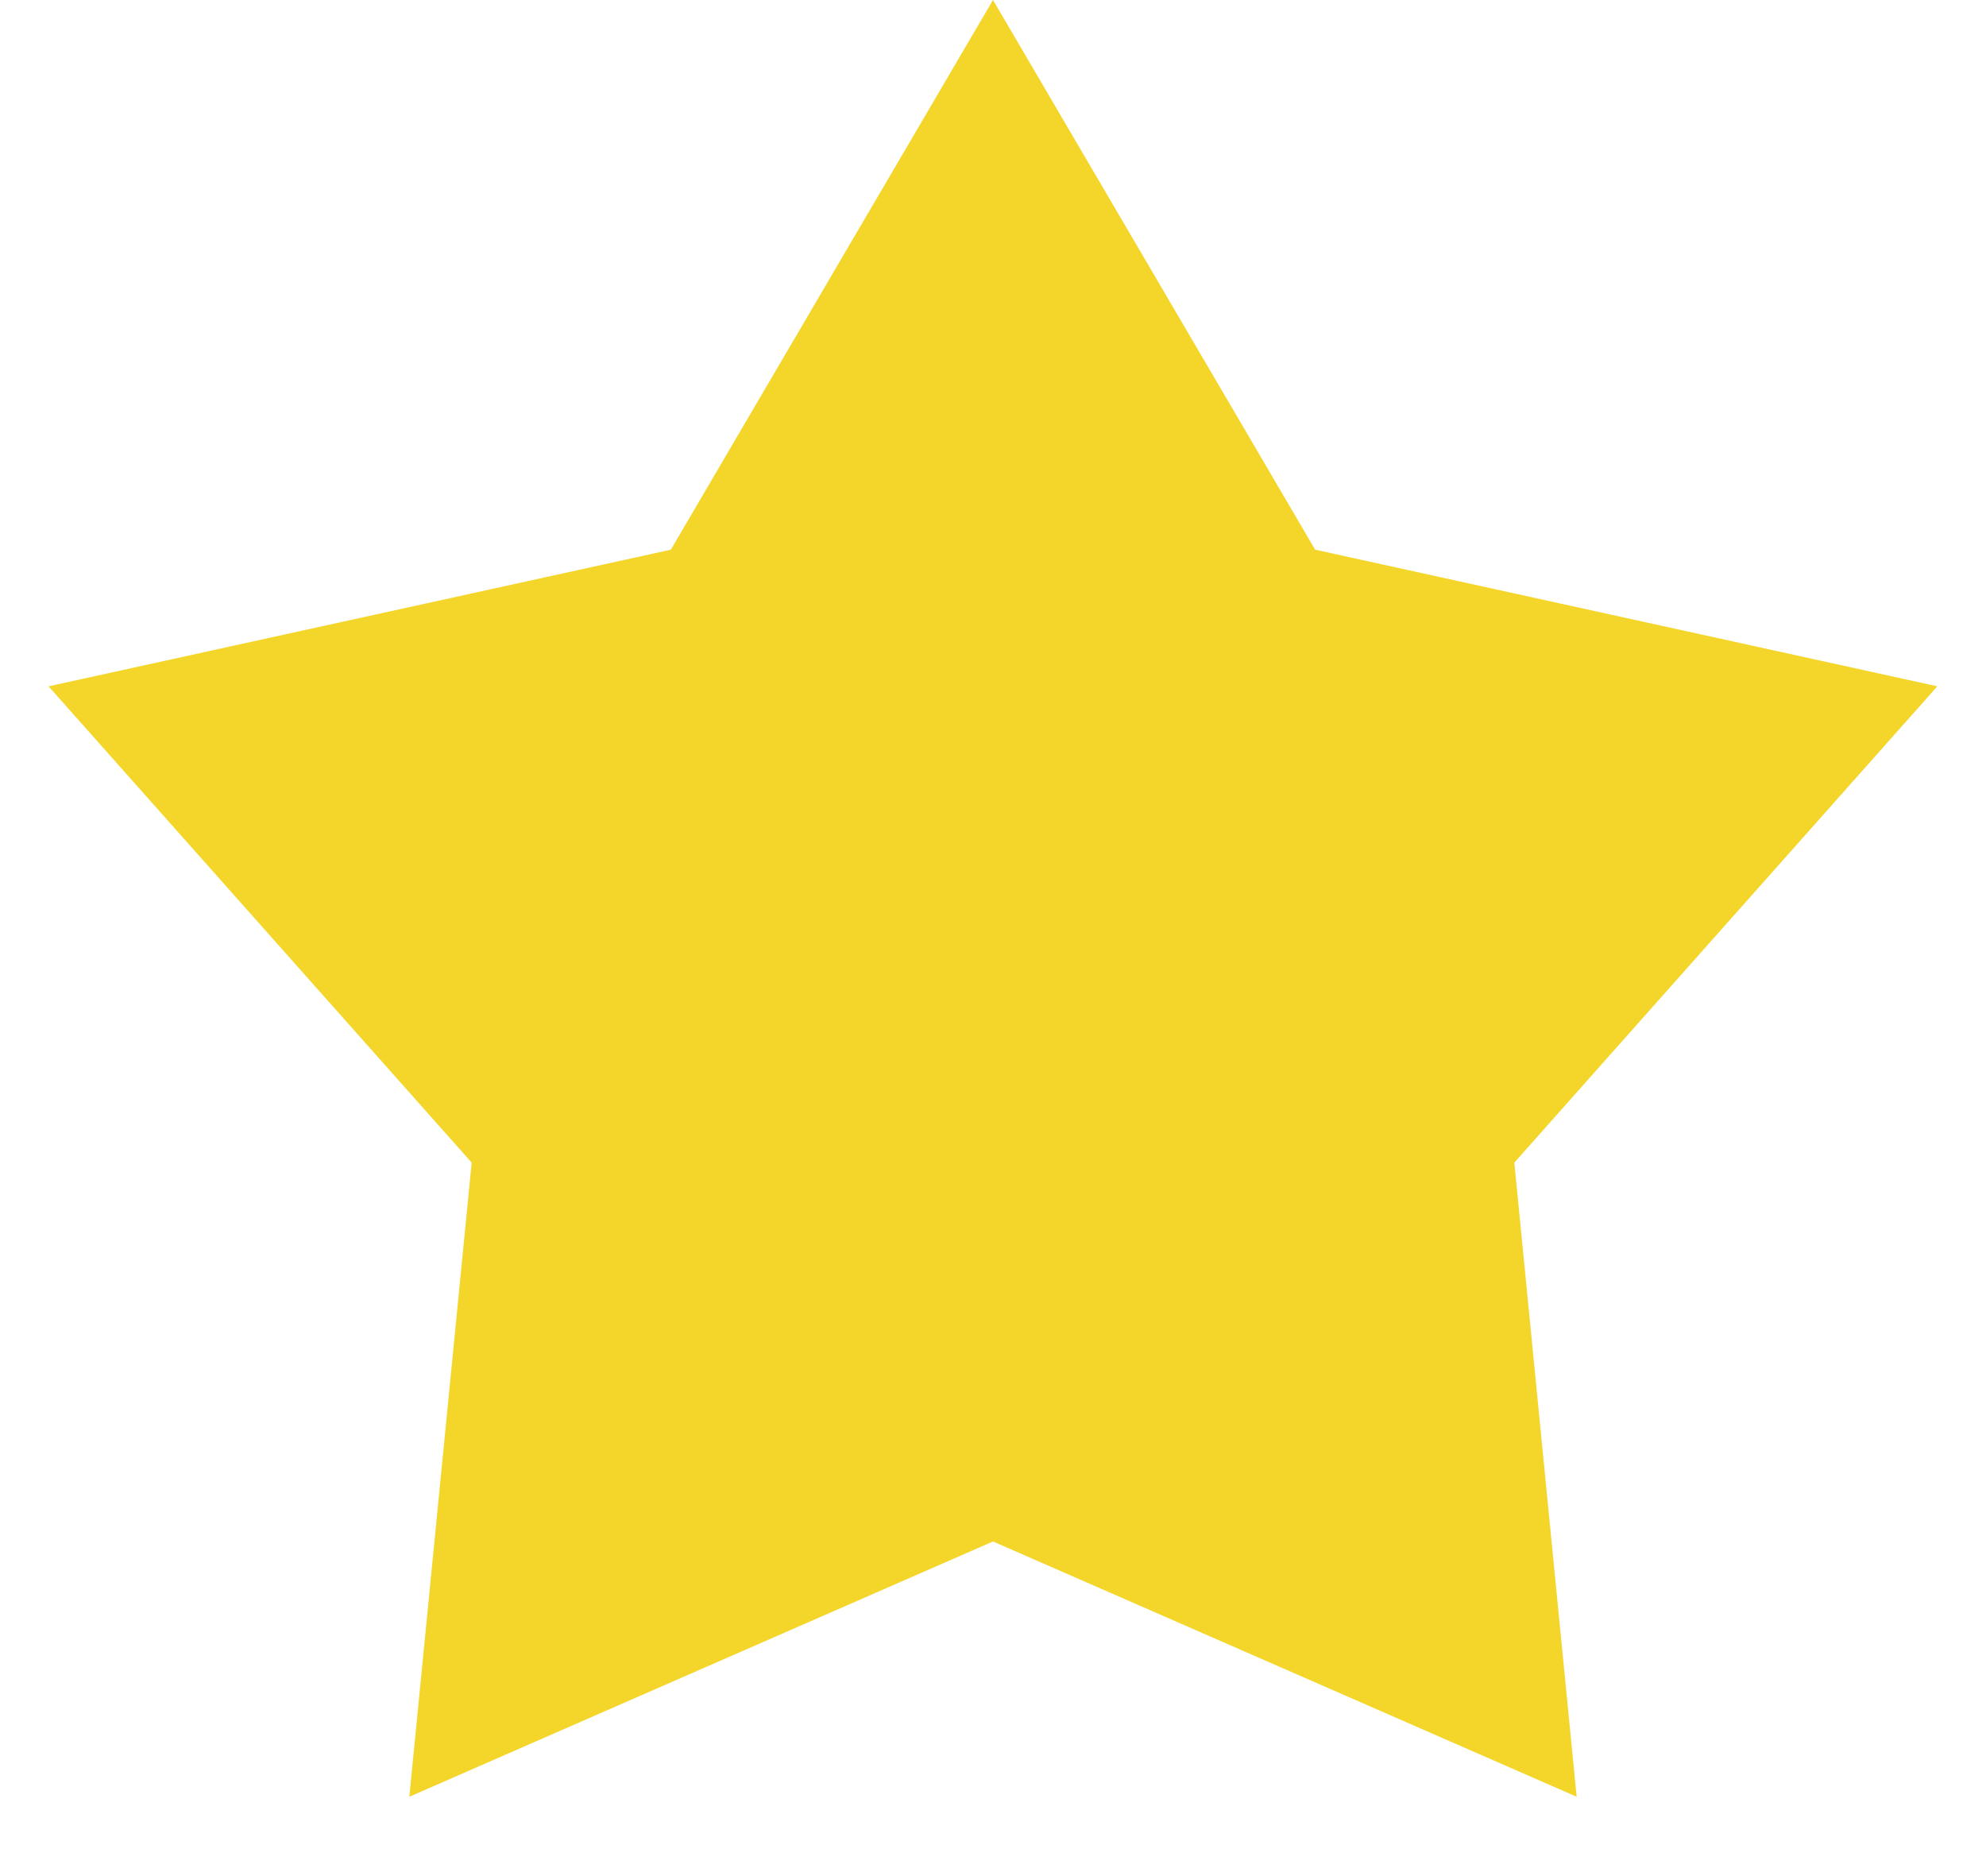 <svg width="18" height="17" viewBox="0 0 18 17" fill="none" xmlns="http://www.w3.org/2000/svg">
<path d="M9 0L11.92 4.981L17.559 6.219L13.725 10.535L14.29 16.281L9 13.968L3.71 16.281L4.275 10.535L0.44 6.219L6.08 4.981L9 0Z" fill="#F4D62B"/>
</svg>
